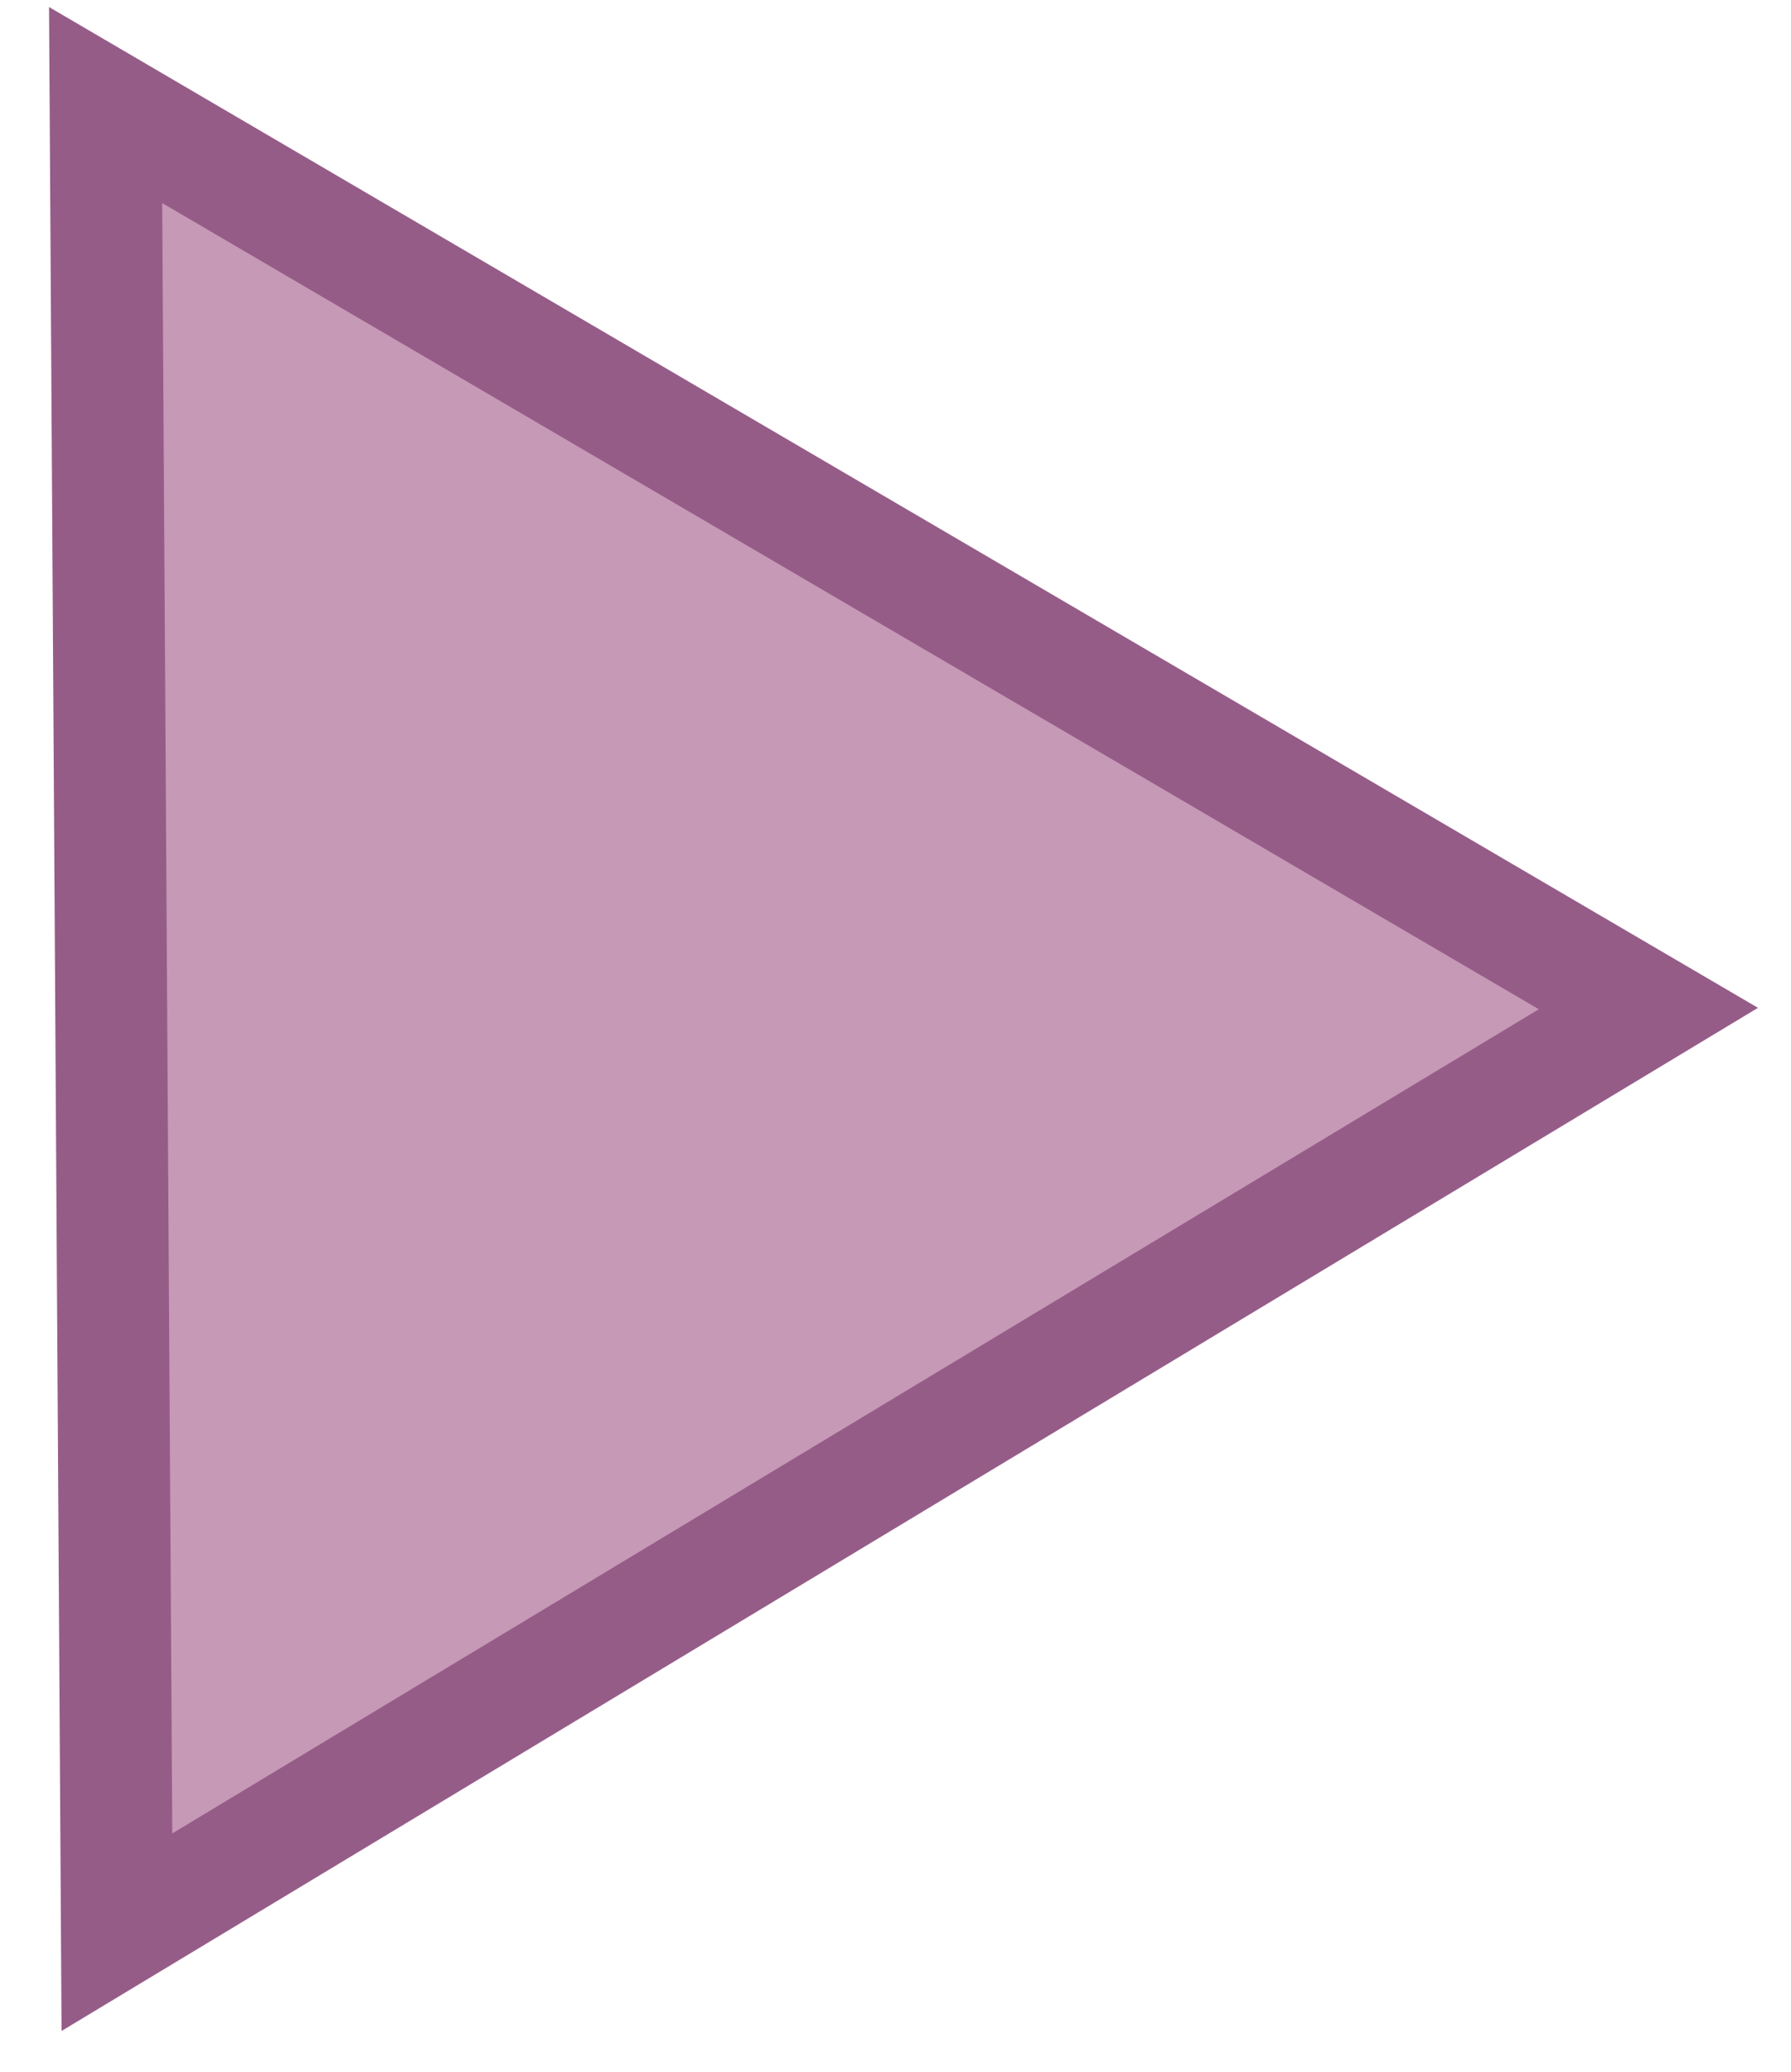 <svg width="32" height="37" viewBox="0 0 32 37" fill="none" xmlns="http://www.w3.org/2000/svg">
<path d="M1.887 1.876L29.452 18.012L2.089 34.508L1.887 1.876Z" fill="#C699B6" stroke="#965C88" stroke-width="2"/>
</svg>
